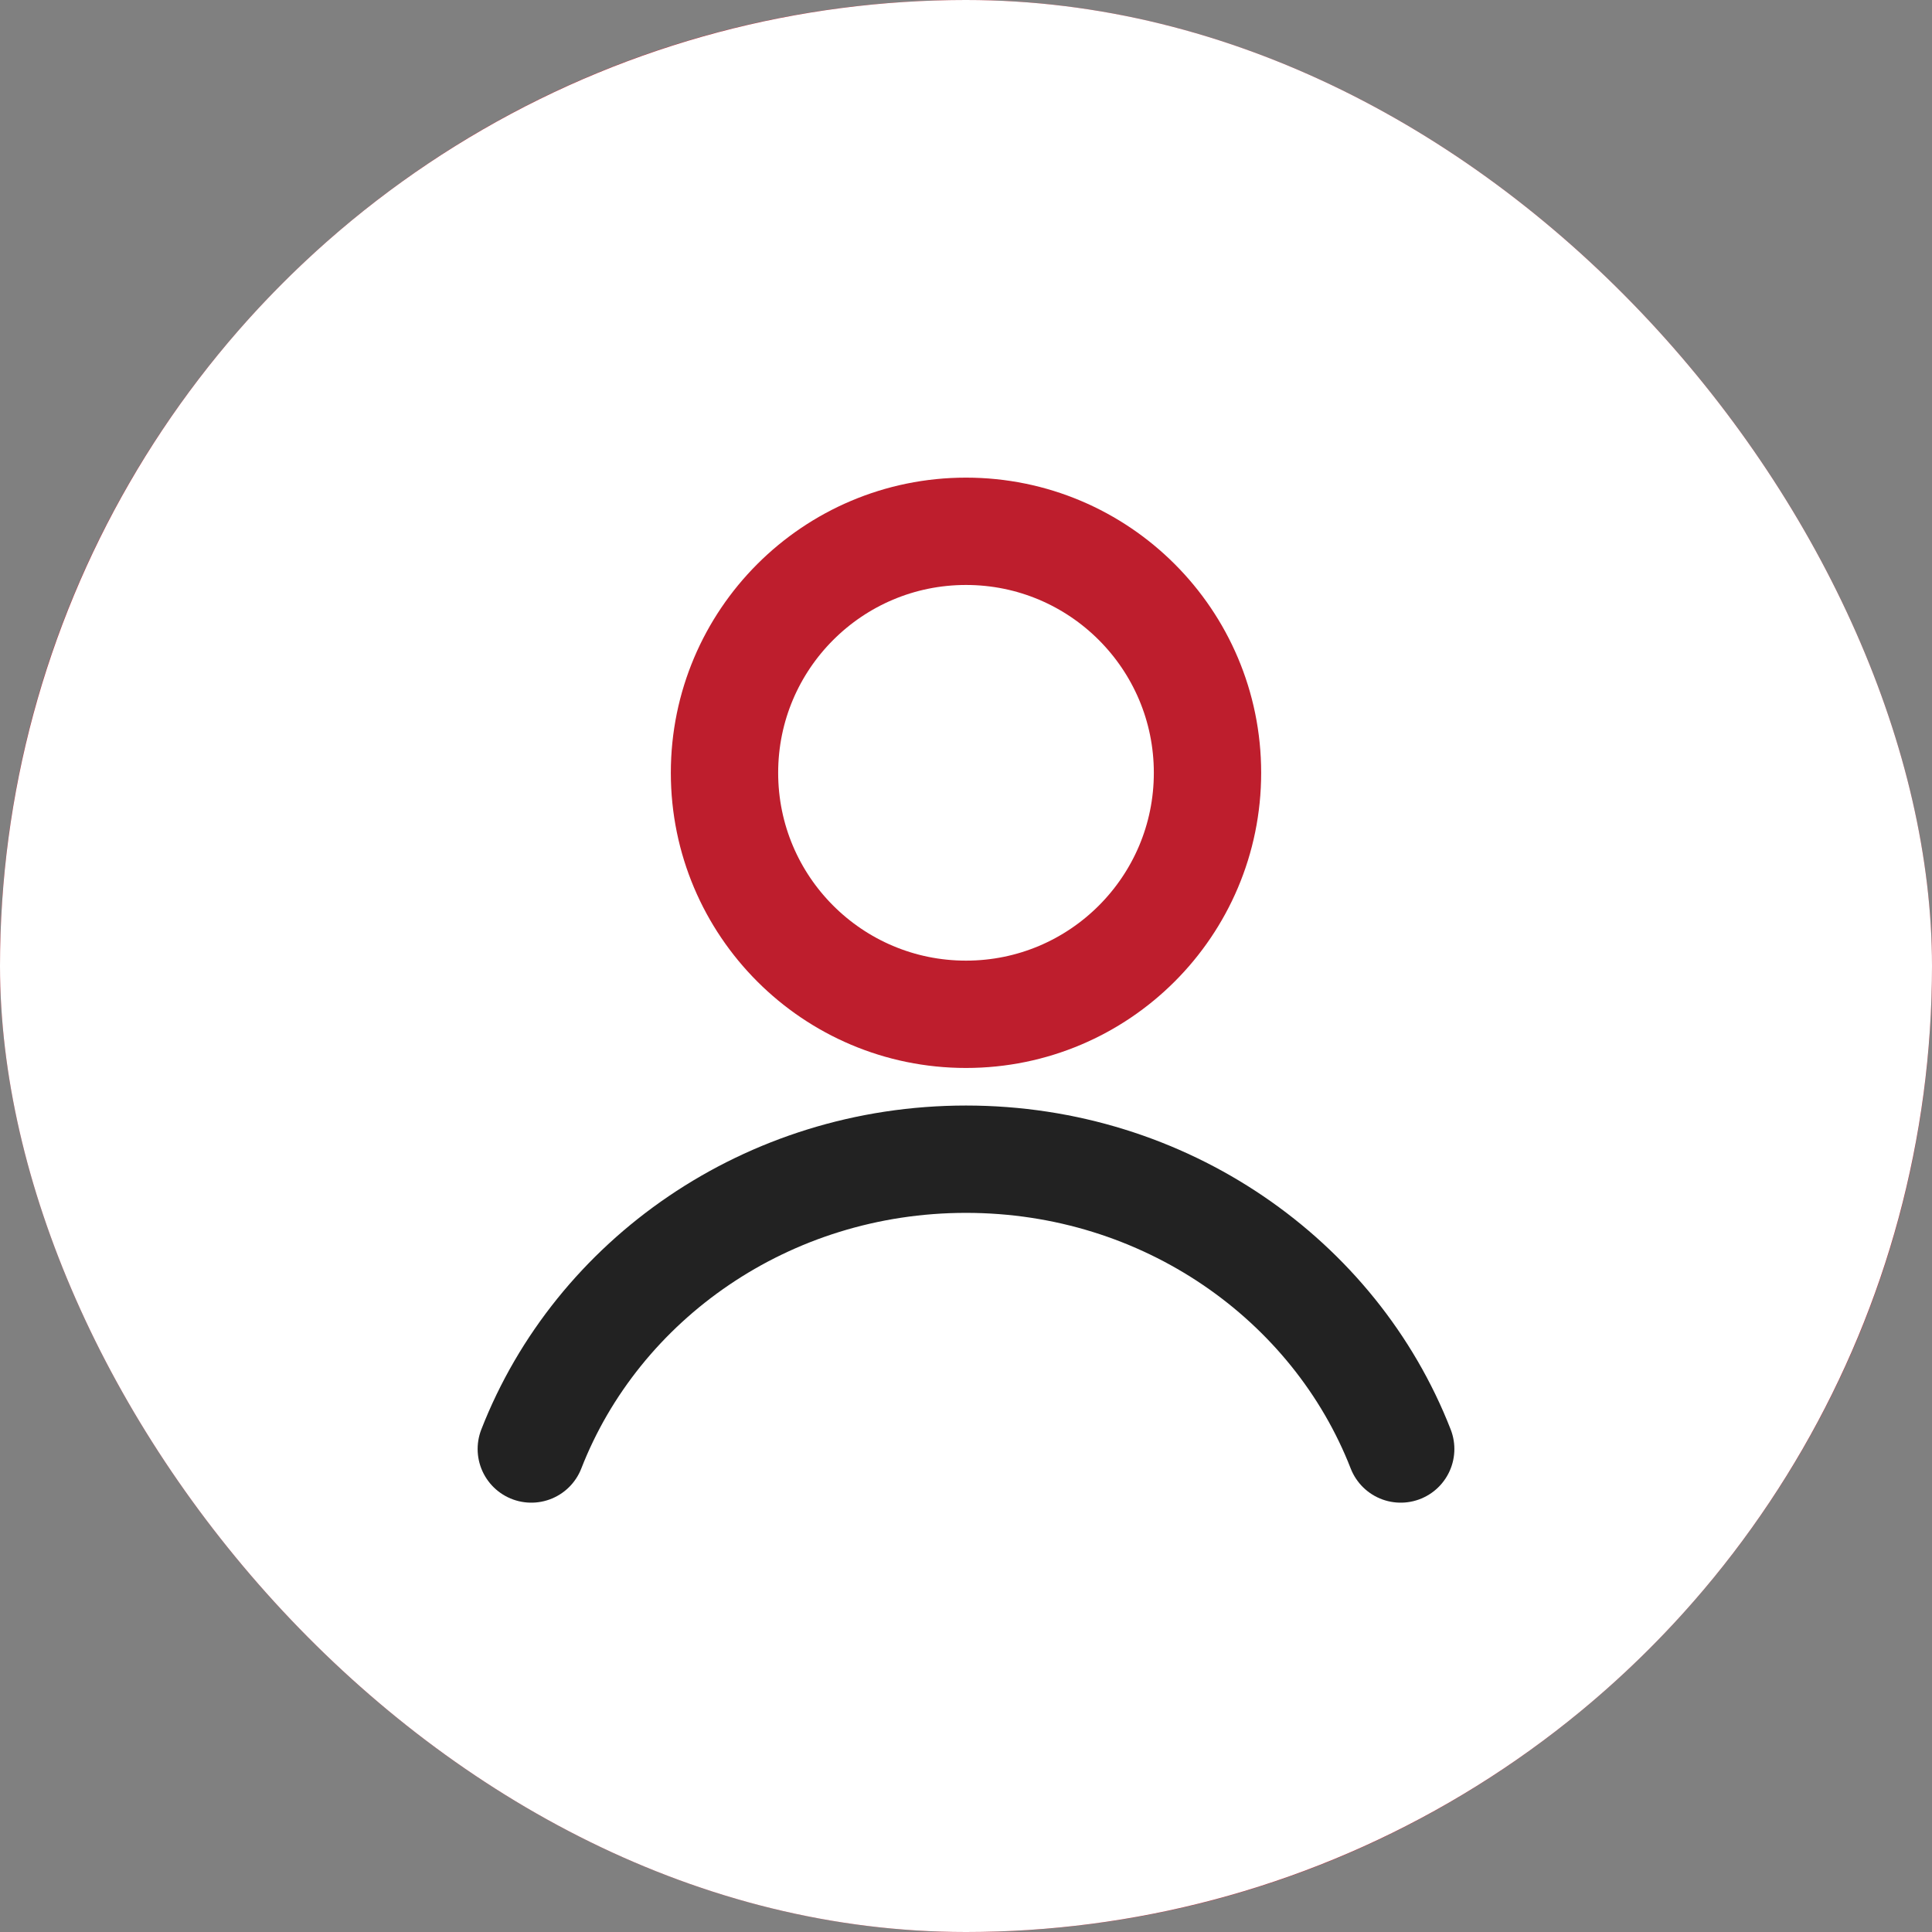 <svg width="36" height="36" viewBox="0 0 36 36" fill="none" xmlns="http://www.w3.org/2000/svg">
    <rect x="0" y="0" width="36" height="36" fill="#808080" stroke="none"/>
    <g clip-path="url(#clip0_135_874)">
        <rect width="36" height="36" rx="18" fill="#BE1E2D"/>
        <circle cx="18" cy="18" r="18" fill="white"/>
        <path d="M18 18.9C20.485 18.9 22.5 16.885 22.5 14.4C22.5 11.915 20.485 9.9 18 9.9C15.515 9.9 13.5 11.915 13.5 14.4C13.5 16.885 15.515 18.9 18 18.9Z" stroke="#BE1E2D" stroke-width="2" stroke-miterlimit="10" stroke-linecap="round" stroke-linejoin="round"/>
        <path d="M26.1 27C24.87 23.845 21.707 21.6 18 21.6C14.293 21.6 11.13 23.845 9.9 27" stroke="#222222" stroke-width="2" stroke-miterlimit="10" stroke-linecap="round" stroke-linejoin="round"/>
    </g>
    <defs>
        <clipPath id="clip0_135_874">
            <rect width="36" height="36" rx="18" fill="white"/>
        </clipPath>
    </defs>
</svg>
